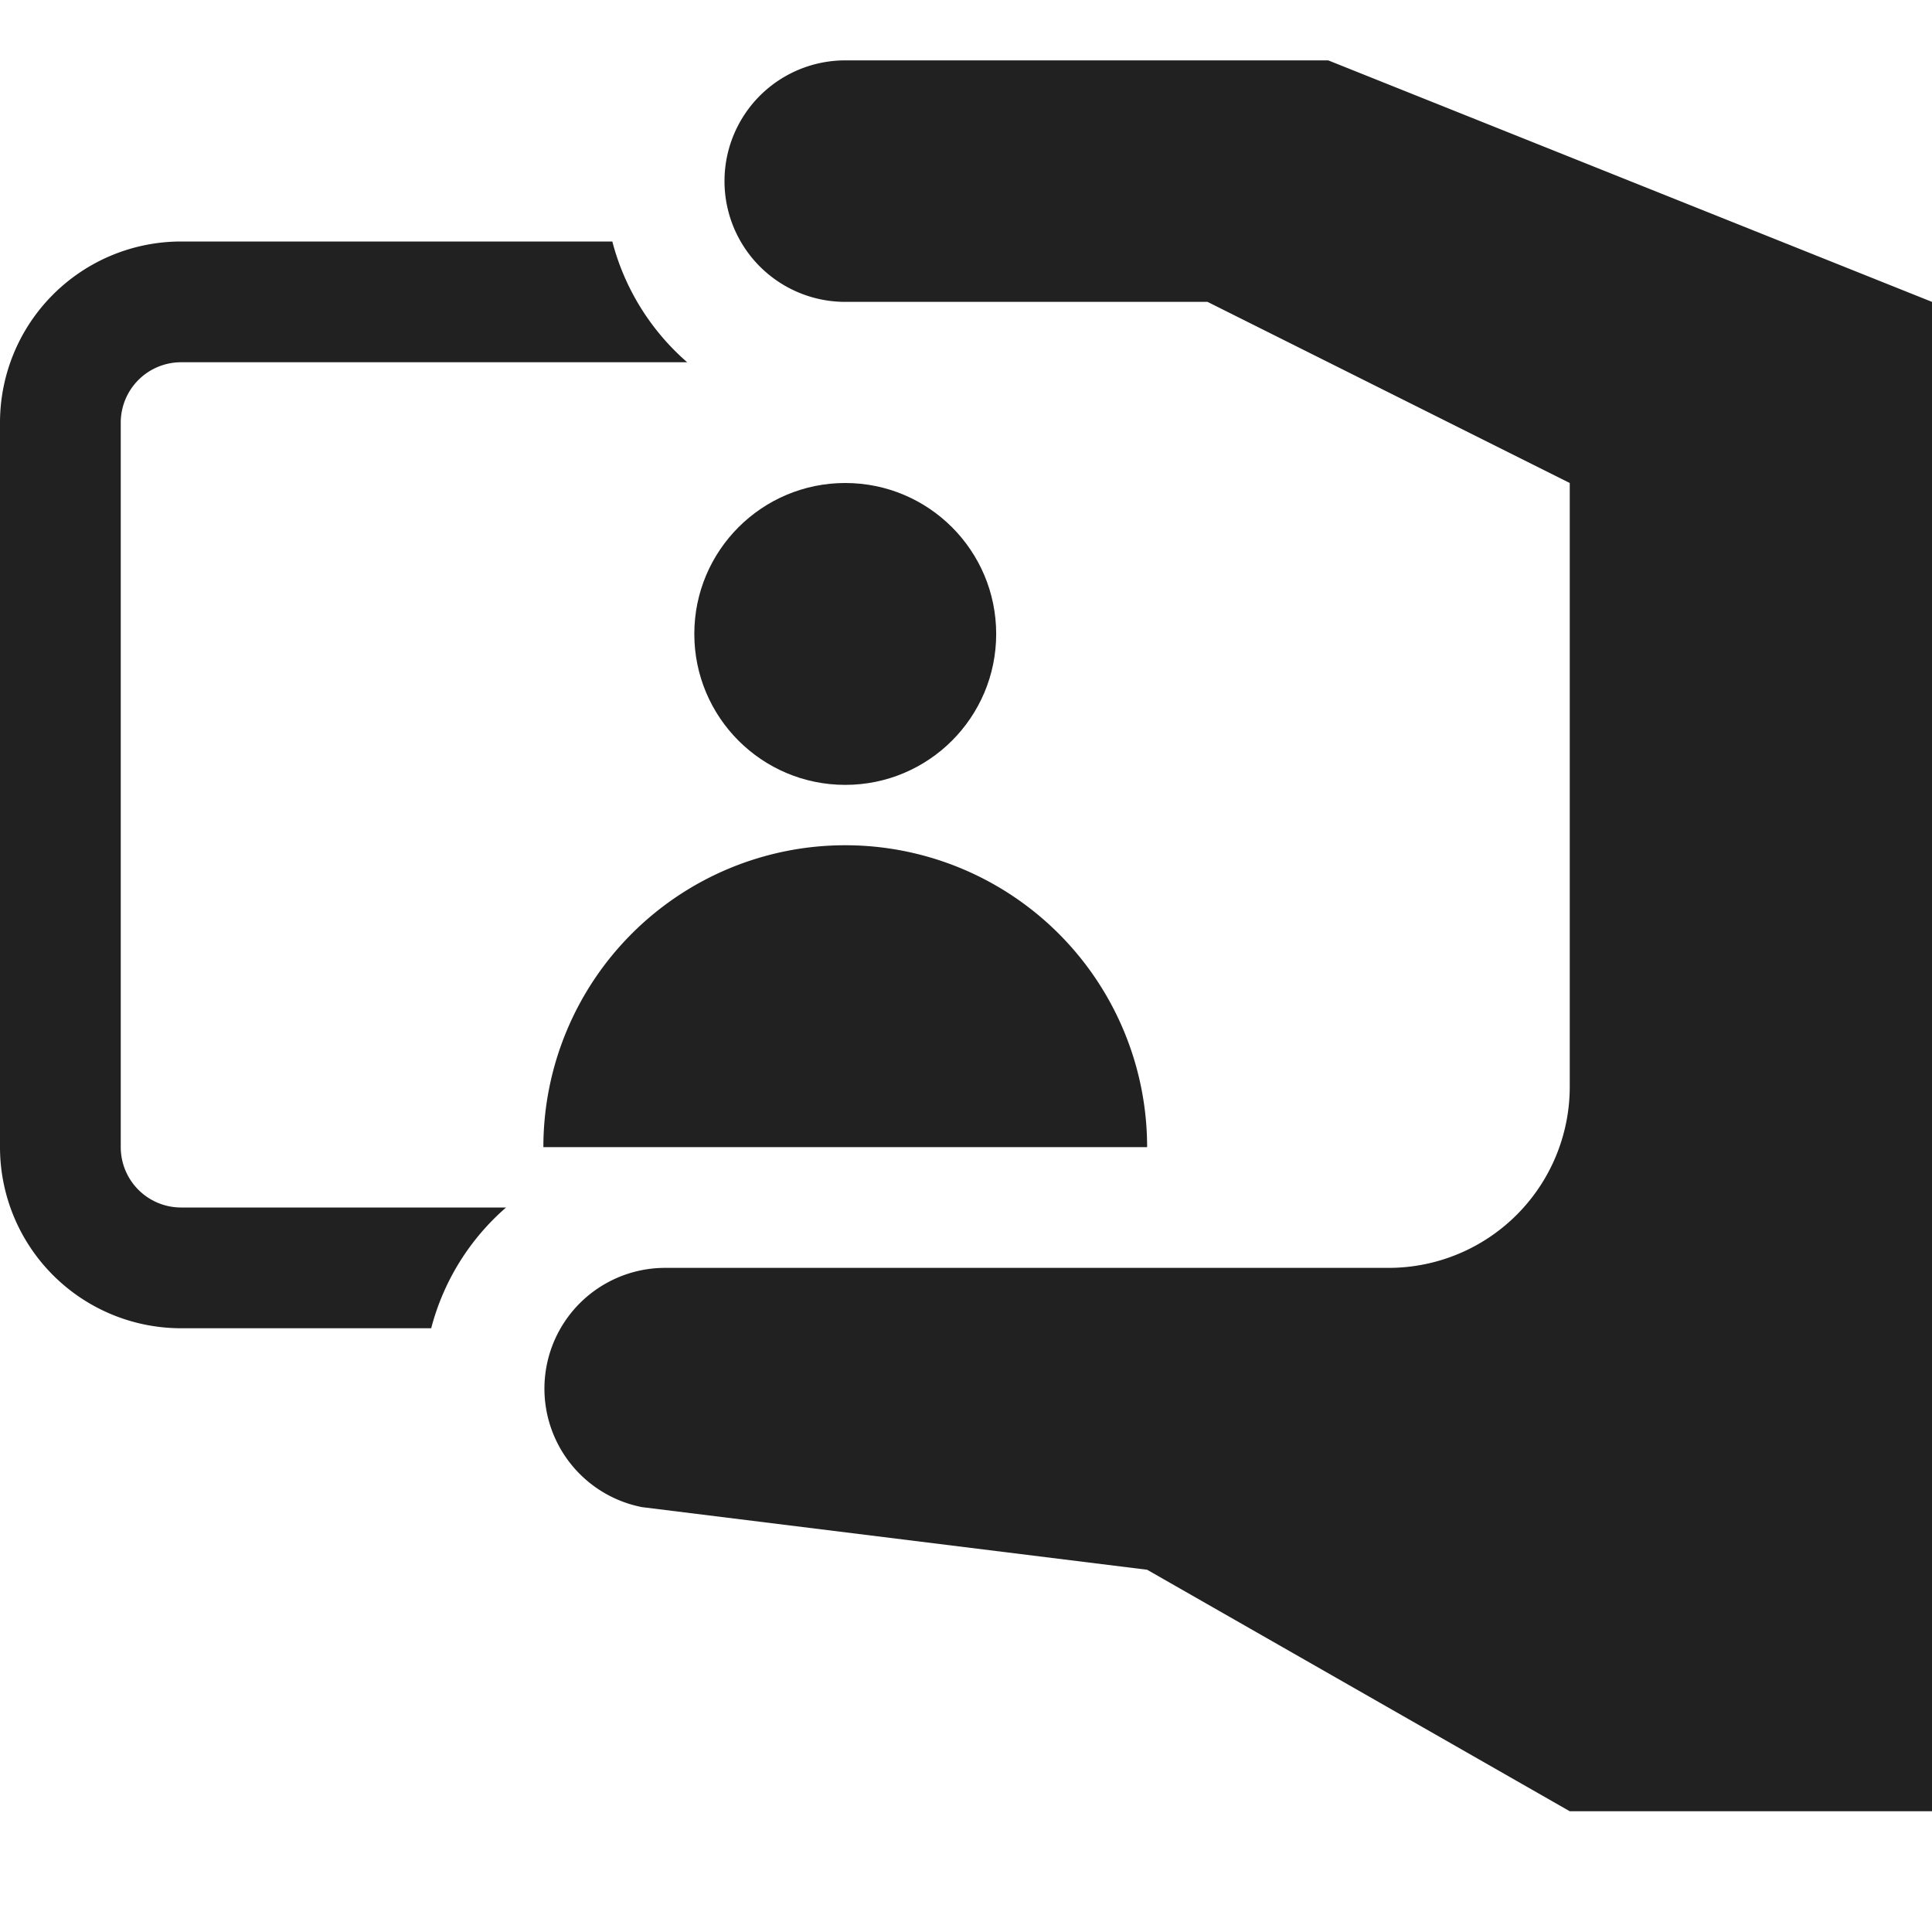 <svg xmlns="http://www.w3.org/2000/svg" height="32" width="32" viewBox="0 0 32 32"><title>selfie 2</title><g fill="#212121" class="nc-icon-wrapper"><circle cx="14" cy="10.5" r="2.5" fill="#212121" data-color="color-2"></circle><path d="M9,19a5,5,0,0,1,5-5h0a5,5,0,0,1,5,5Z" fill="#212121" data-color="color-2"></path><path d="M8.382,20H3a1,1,0,0,1-1-1V7A1,1,0,0,1,3,6h8.382a3.976,3.976,0,0,1-1.24-2H3A3,3,0,0,0,0,7V19a3,3,0,0,0,3,3H7.142A3.976,3.976,0,0,1,8.382,20Z" fill="#212121"></path><path d="M22,1H14a2,2,0,0,0,0,4h6l6,3V18a3,3,0,0,1-3,3H11a2,2,0,0,0-.365,3.963L19,26l7,4h6V5Z" fill="#212121"></path></g></svg>
